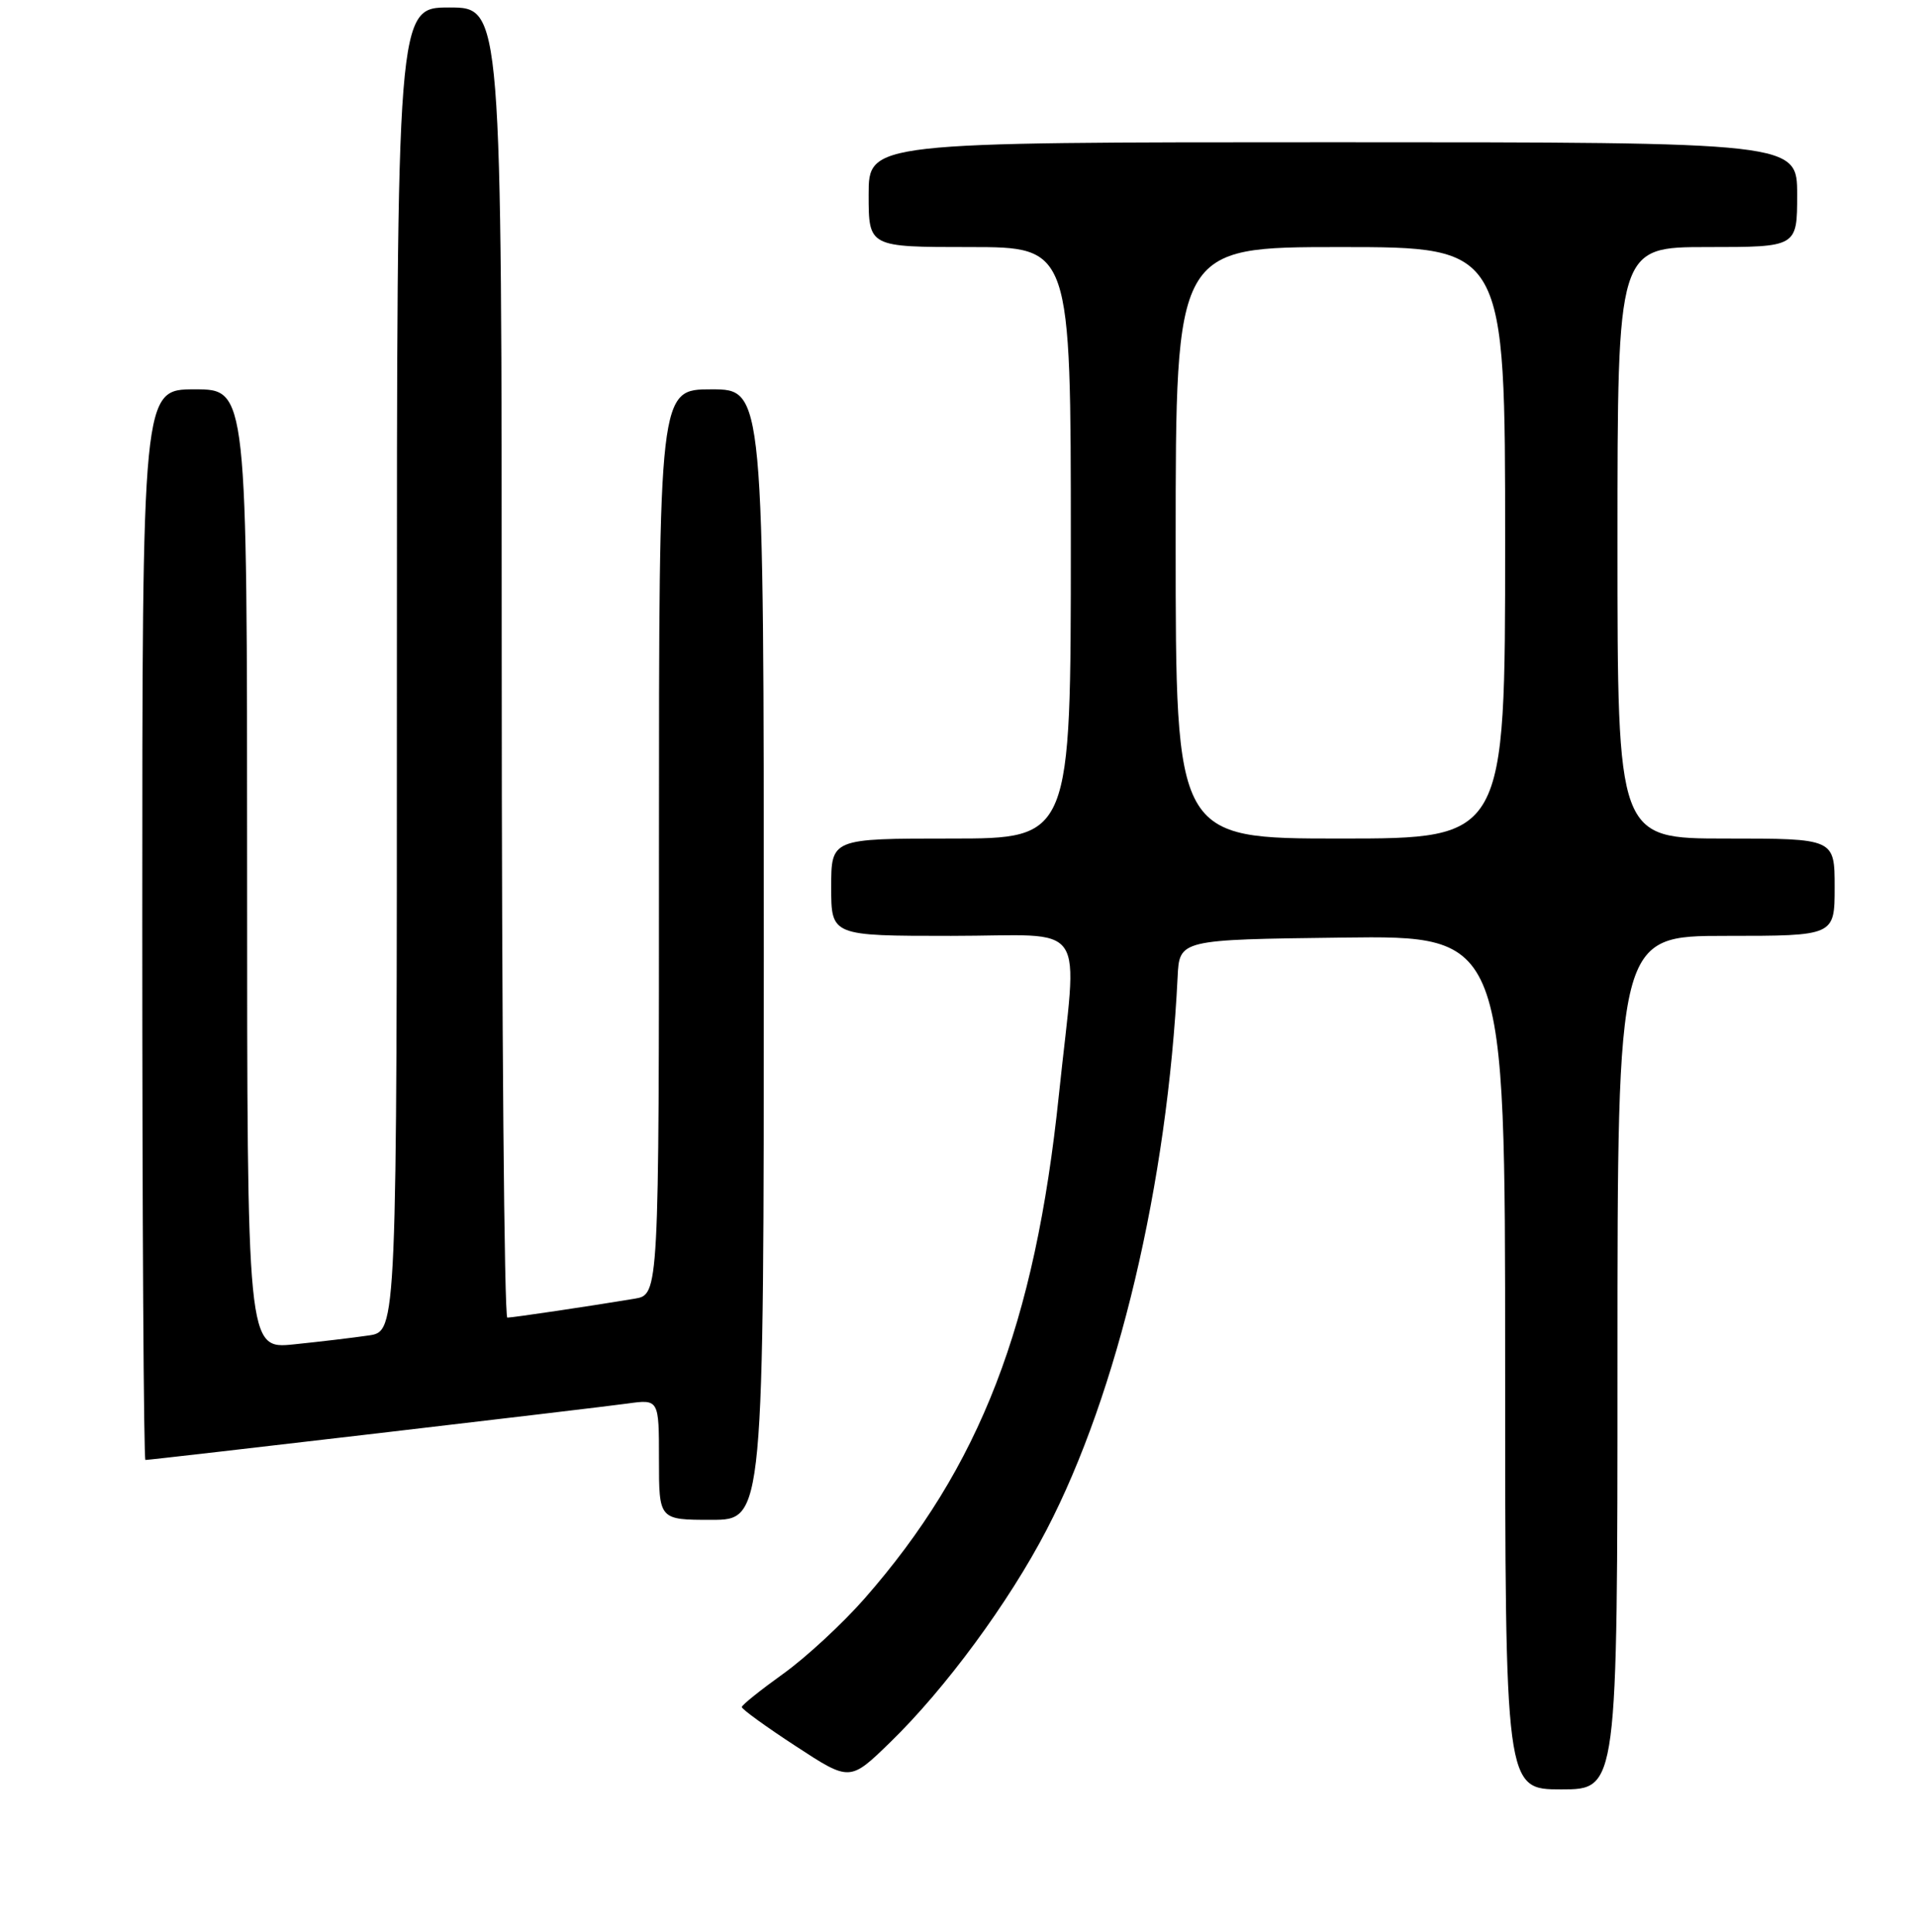 <?xml version="1.0" encoding="UTF-8" standalone="no"?>
<!DOCTYPE svg PUBLIC "-//W3C//DTD SVG 1.1//EN" "http://www.w3.org/Graphics/SVG/1.1/DTD/svg11.dtd" >
<svg xmlns="http://www.w3.org/2000/svg" xmlns:xlink="http://www.w3.org/1999/xlink" version="1.1" viewBox="0 0 256 258">
 <g >
 <path fill="currentColor"
d=" M 216.00 182.00 C 216.00 125.00 216.00 125.00 230.50 125.00 C 245.00 125.00 245.00 125.00 245.00 118.50 C 245.00 112.00 245.00 112.00 230.50 112.00 C 216.00 112.00 216.00 112.00 216.00 72.50 C 216.00 33.00 216.00 33.00 228.00 33.00 C 240.00 33.00 240.00 33.00 240.00 26.00 C 240.00 19.00 240.00 19.00 178.00 19.00 C 116.00 19.00 116.00 19.00 116.00 26.00 C 116.00 33.00 116.00 33.00 129.50 33.00 C 143.00 33.00 143.00 33.00 143.00 72.50 C 143.00 112.00 143.00 112.00 127.00 112.00 C 111.00 112.00 111.00 112.00 111.00 118.50 C 111.00 125.00 111.00 125.00 127.00 125.00 C 145.69 125.00 143.90 122.36 141.41 146.20 C 138.21 176.97 130.90 195.91 115.41 213.56 C 112.48 216.89 107.62 221.39 104.59 223.56 C 101.57 225.73 99.08 227.72 99.06 228.00 C 99.05 228.28 102.29 230.63 106.26 233.22 C 113.49 237.95 113.49 237.95 118.87 232.72 C 126.22 225.58 134.72 214.04 139.76 204.34 C 149.29 186.02 155.90 158.12 157.26 130.50 C 157.50 125.50 157.50 125.50 179.25 125.23 C 201.00 124.96 201.00 124.96 201.00 181.98 C 201.00 239.00 201.00 239.00 208.50 239.00 C 216.00 239.00 216.00 239.00 216.00 182.00 Z  M 102.00 127.50 C 102.00 52.00 102.00 52.00 95.00 52.00 C 88.00 52.00 88.00 52.00 88.00 112.45 C 88.00 172.91 88.00 172.91 84.75 173.46 C 79.02 174.42 68.52 175.98 67.75 175.99 C 67.34 176.00 67.00 136.62 67.00 88.50 C 67.00 1.00 67.00 1.00 60.00 1.00 C 53.00 1.00 53.00 1.00 53.00 89.41 C 53.00 177.82 53.00 177.82 49.25 178.37 C 47.19 178.67 42.69 179.21 39.25 179.56 C 33.00 180.20 33.00 180.20 33.00 116.10 C 33.00 52.00 33.00 52.00 26.00 52.00 C 19.00 52.00 19.00 52.00 19.00 123.50 C 19.00 162.82 19.19 195.00 19.42 195.00 C 20.23 195.00 79.53 188.06 83.75 187.47 C 88.00 186.88 88.00 186.88 88.00 194.94 C 88.00 203.00 88.00 203.00 95.00 203.00 C 102.00 203.00 102.00 203.00 102.00 127.50 Z  M 157.00 72.50 C 157.00 33.00 157.00 33.00 179.00 33.00 C 201.00 33.00 201.00 33.00 201.00 72.50 C 201.00 112.00 201.00 112.00 179.00 112.00 C 157.00 112.00 157.00 112.00 157.00 72.50 Z "/>
</g>
</svg>